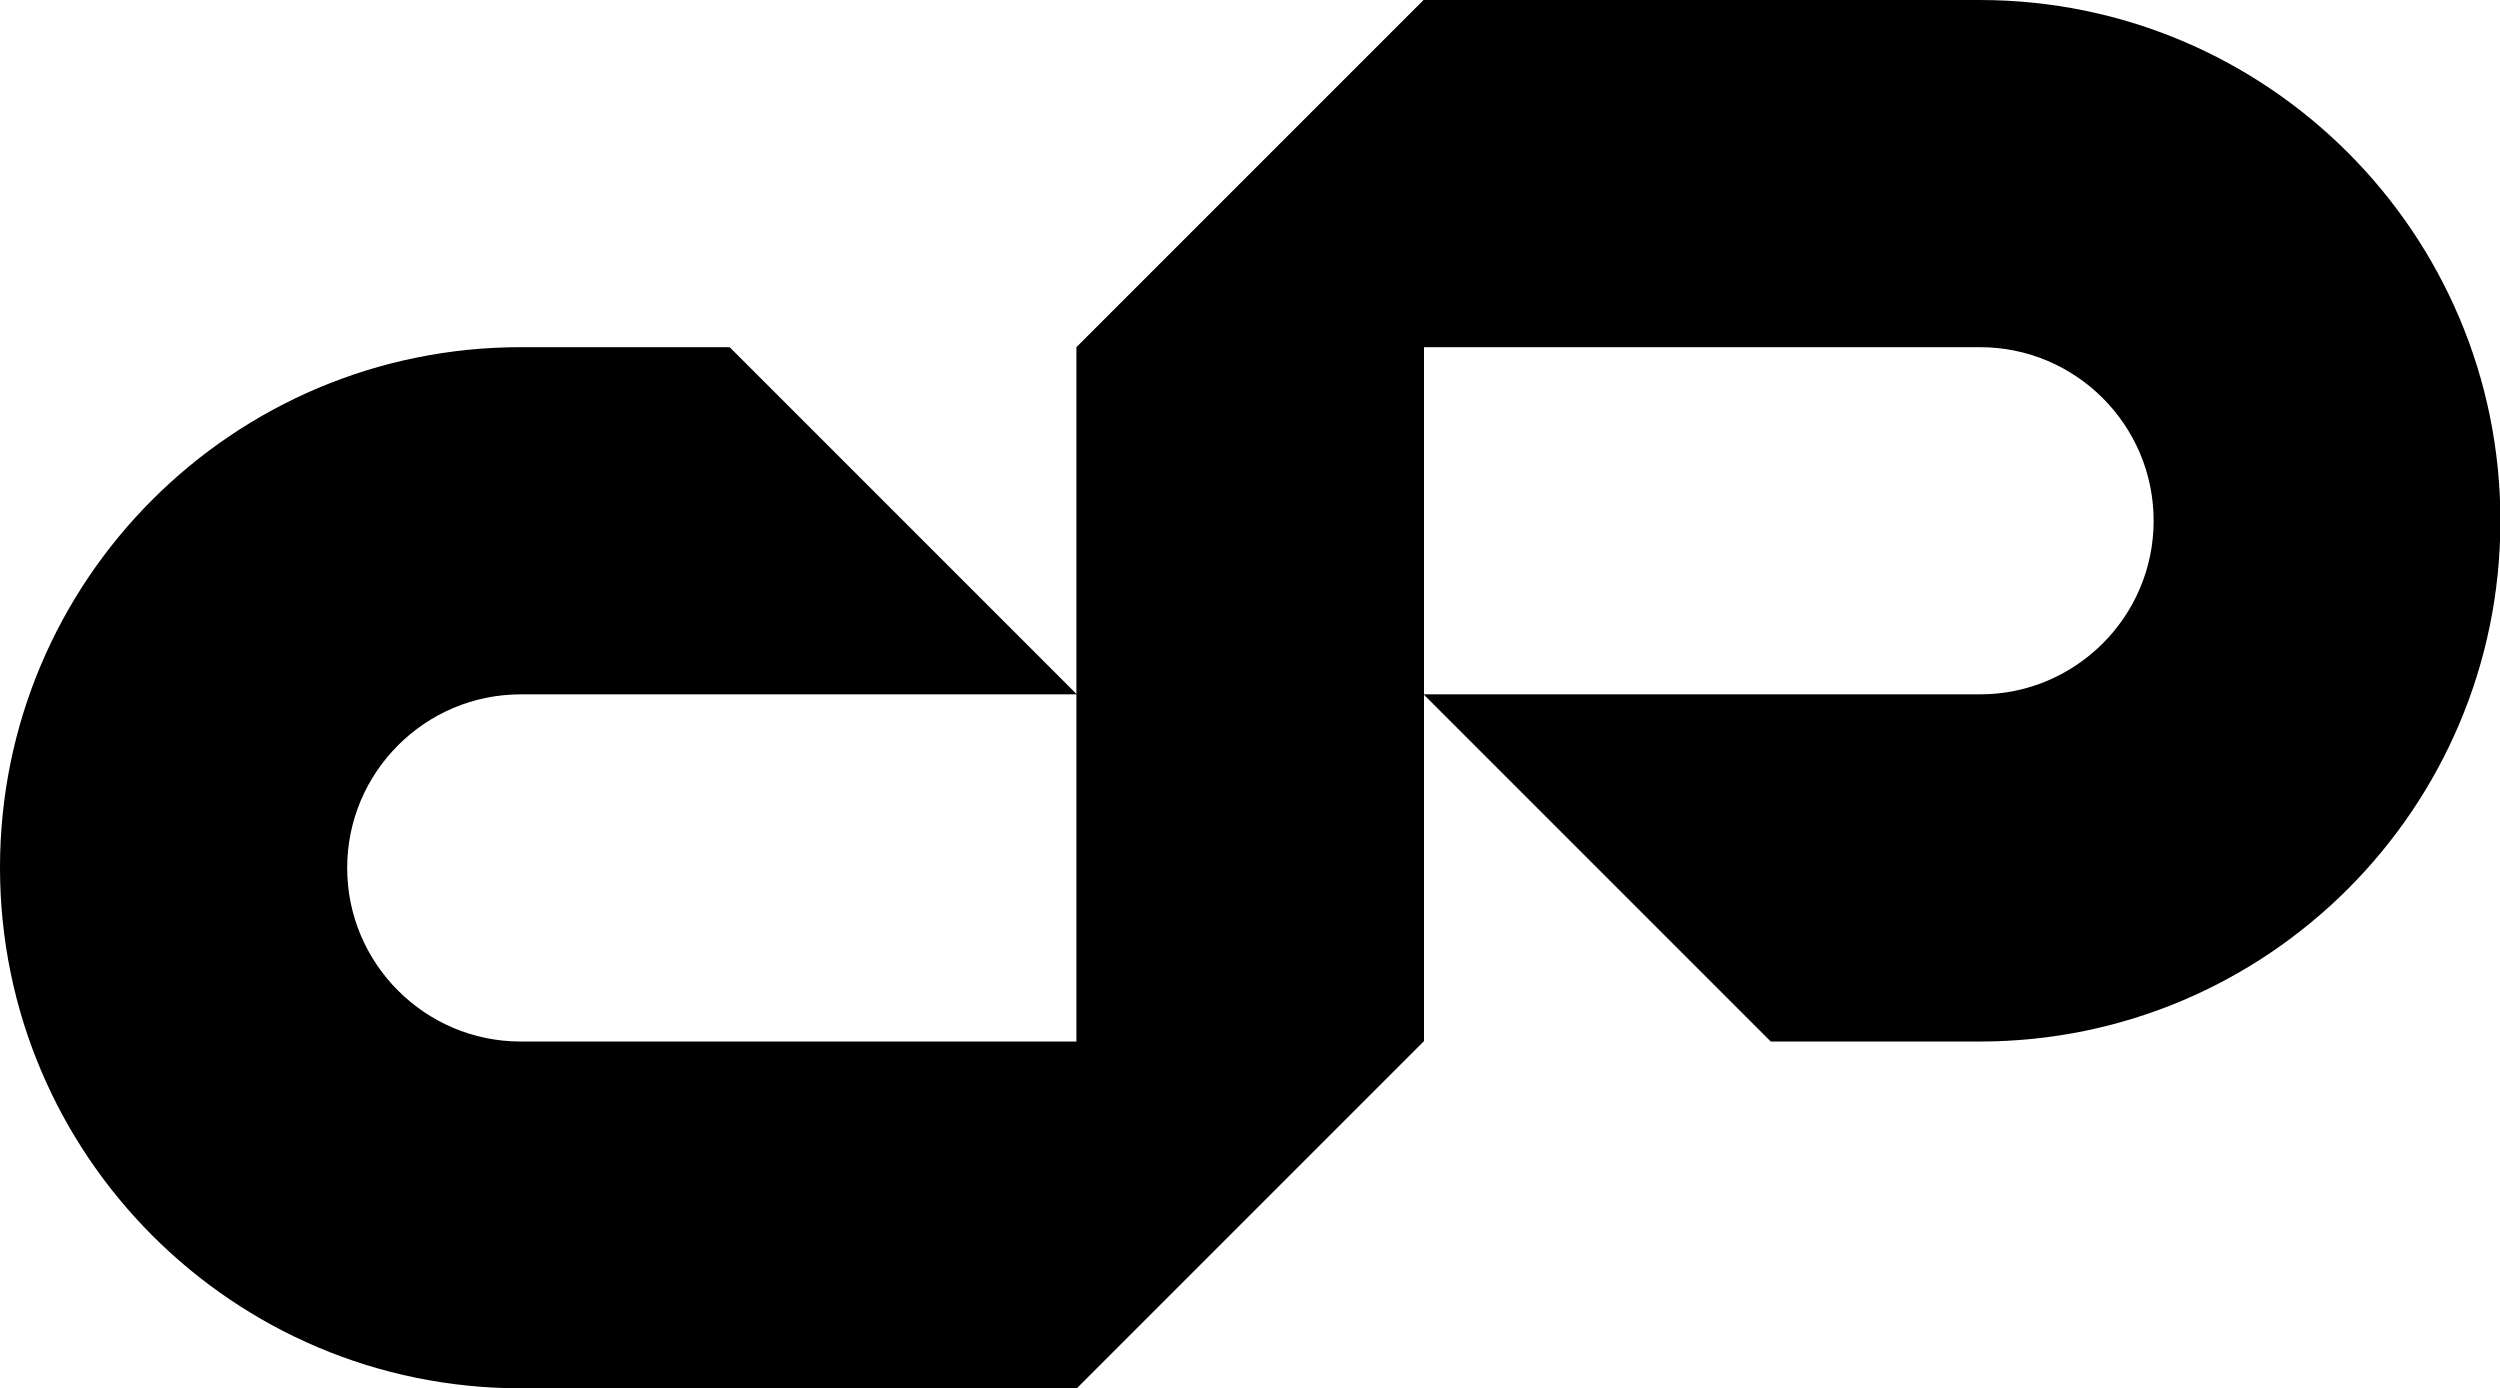 <svg xmlns="http://www.w3.org/2000/svg" width="616.4" viewBox="0 0 616.4 342.3" height="342.3" style="enable-background:new 0 0 616.4 342.3" xml:space="preserve"><path d="M488.1 0H351l-85.6 85.6v171.2h-137c-23.6 0-42.8-19.2-42.8-42.8s19.2-42.8 42.8-42.8h137.1l-85.6-85.6h-51.5C57.5 85.6 0 143 0 213.9s57.5 128.4 128.4 128.4h137.1l85.6-85.6V85.6h137.1c23.6 0 42.8 19.2 42.8 42.8 0 23.6-19.2 42.8-42.8 42.8H351l85.6 85.6h51.5c70.9 0 128.4-57.5 128.4-128.4S559 0 488.1 0z"></path></svg>